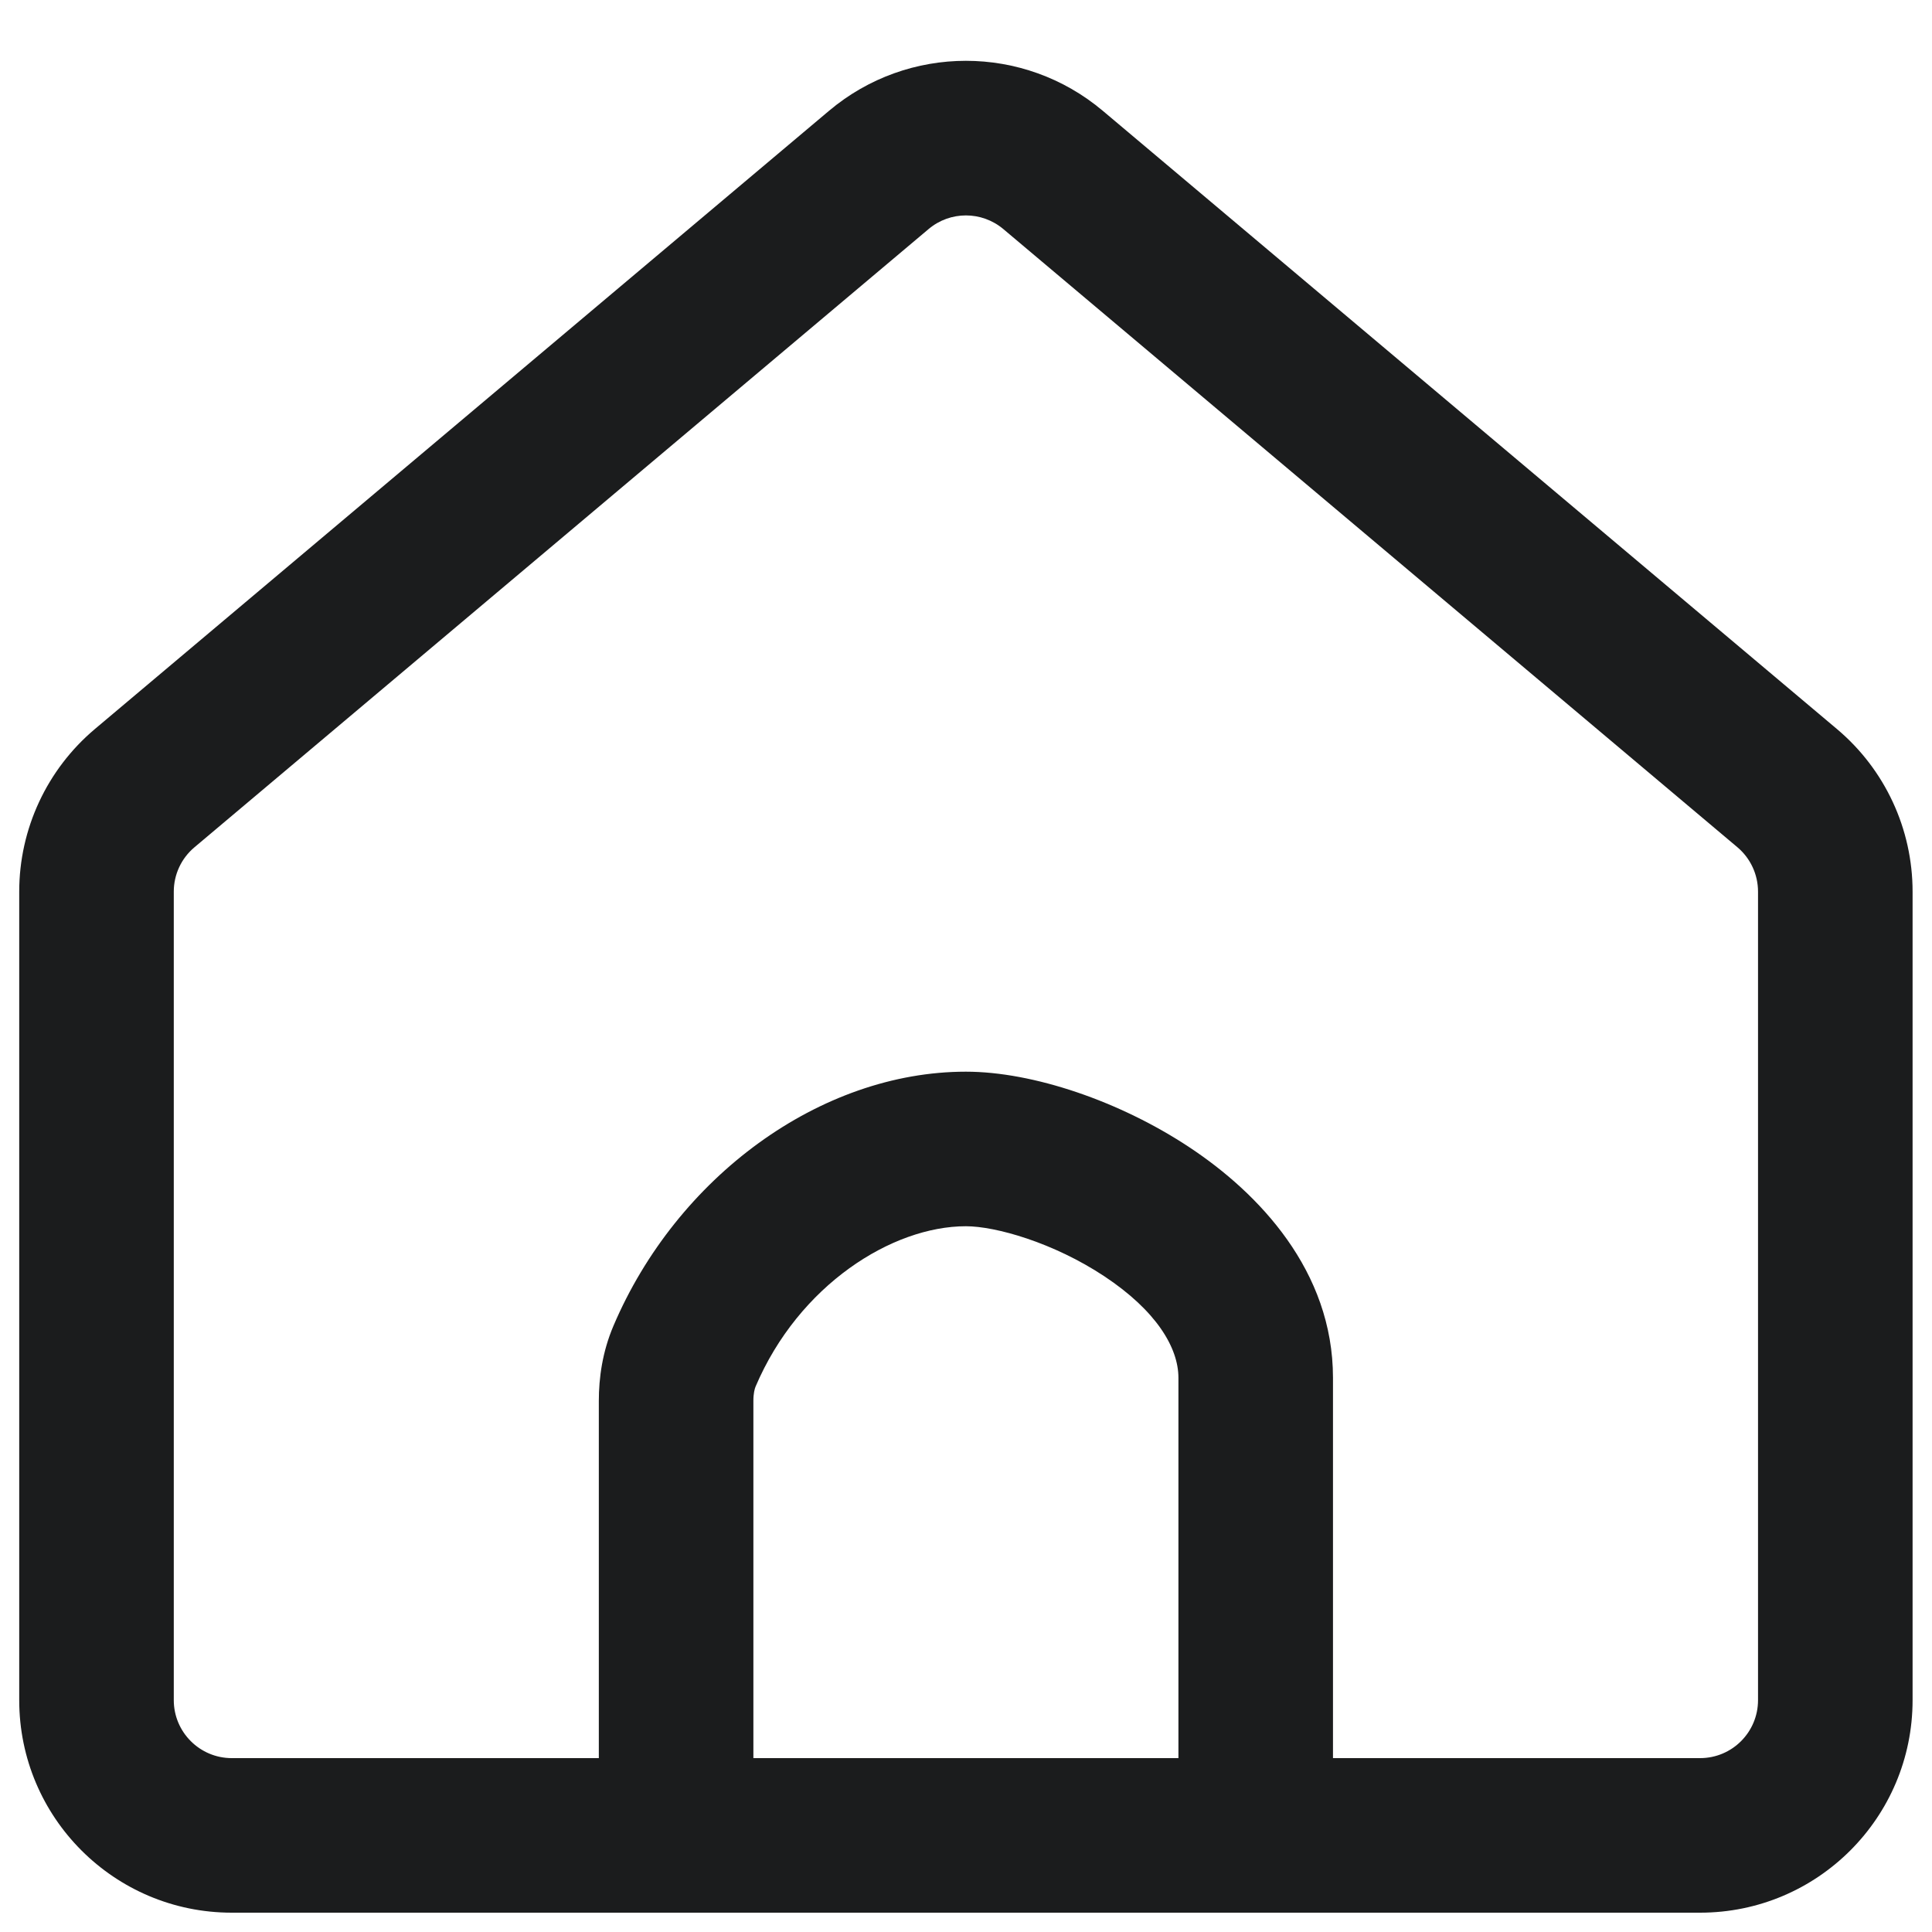 <svg width="20" height="20" viewBox="0 0 20 20" fill="none" xmlns="http://www.w3.org/2000/svg">
<path fill-rule="evenodd" clip-rule="evenodd" d="M10.386 2.371C10.162 2.183 9.836 2.183 9.613 2.371L2.013 8.771C1.877 8.885 1.799 9.053 1.799 9.23V17.6C1.799 17.931 2.068 18.2 2.399 18.2H6.199V14.502C6.199 14.263 6.236 13.994 6.35 13.726C7.005 12.186 8.49 11.094 9.999 11.094C10.692 11.094 11.593 11.399 12.316 11.879C13.03 12.352 13.799 13.155 13.799 14.263V18.2H17.599C17.931 18.2 18.199 17.931 18.199 17.6V9.23C18.199 9.053 18.121 8.885 17.986 8.771L10.386 2.371ZM12.199 18.2V14.263C12.199 13.95 11.969 13.568 11.432 13.212C10.905 12.863 10.307 12.694 9.999 12.694C9.236 12.694 8.27 13.301 7.822 14.353C7.812 14.377 7.799 14.424 7.799 14.502V18.2H12.199ZM8.582 1.147C9.401 0.457 10.597 0.457 11.416 1.147L19.016 7.547C19.513 7.965 19.799 8.581 19.799 9.23V17.6C19.799 18.815 18.814 19.8 17.599 19.8H2.399C1.184 19.8 0.199 18.815 0.199 17.6V9.23C0.199 8.581 0.486 7.965 0.982 7.547L8.582 1.147Z" fill="#1B1C1D"/>
</svg>

